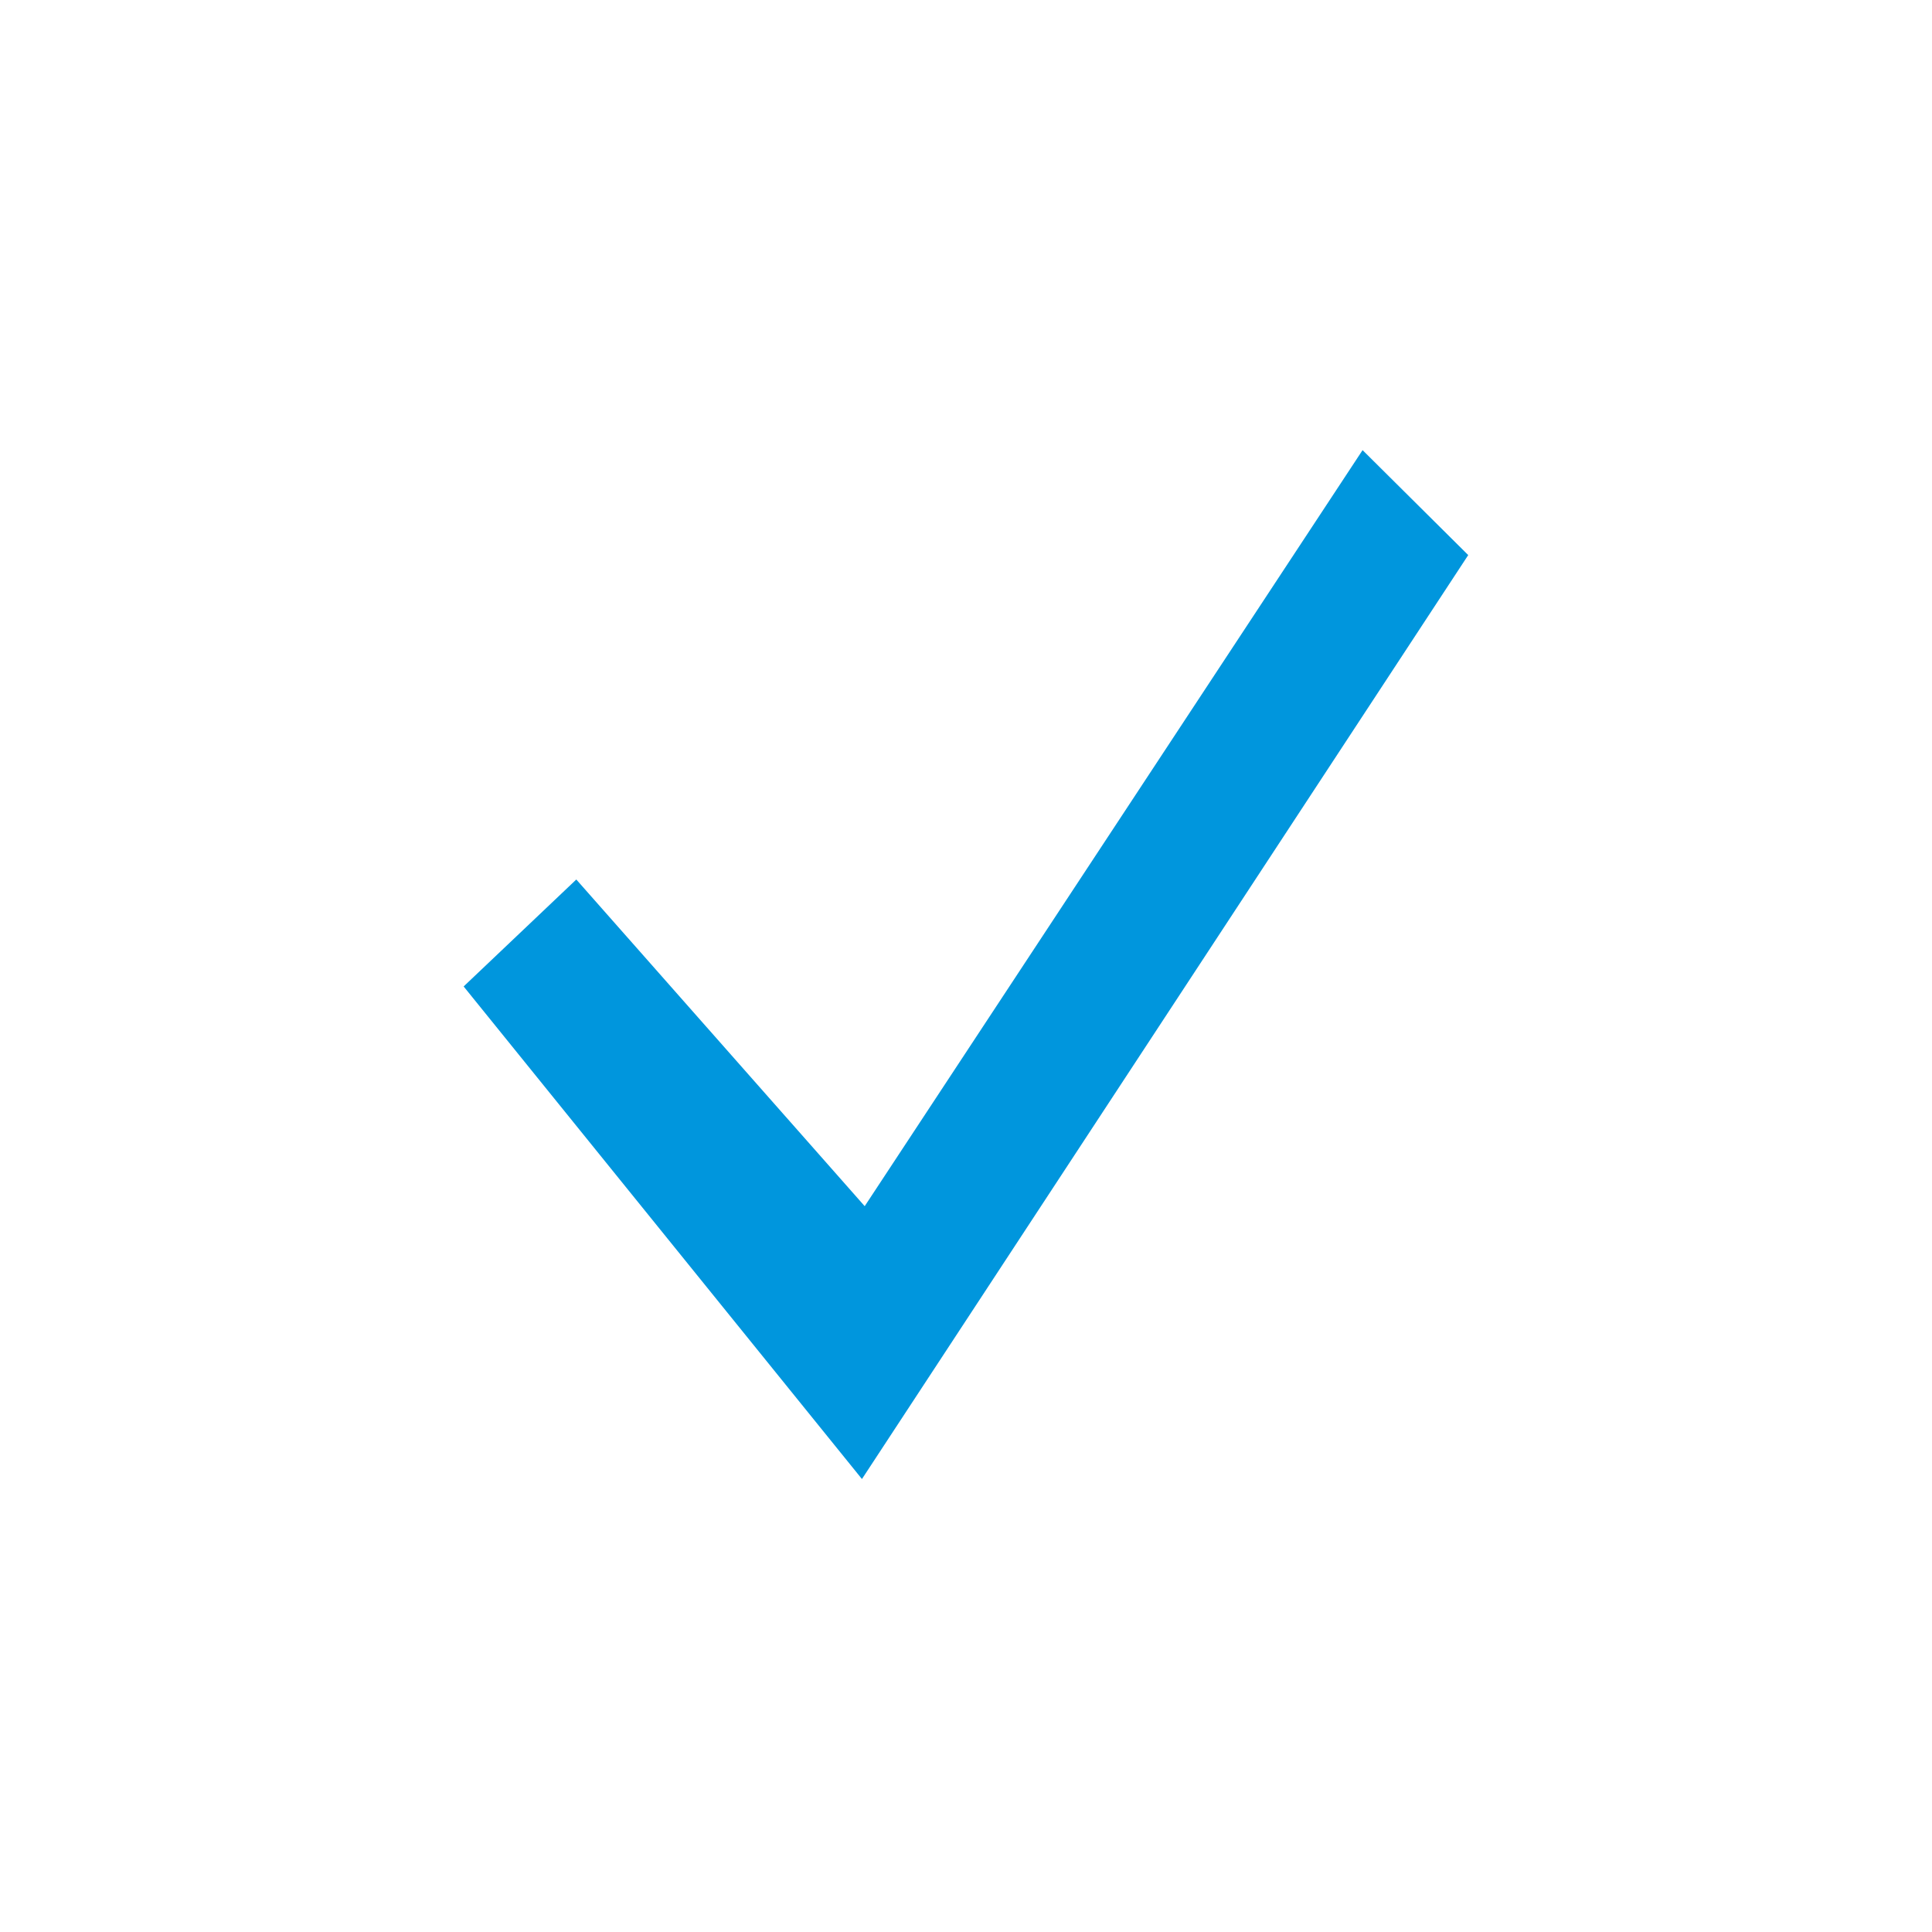 <?xml version="1.0" encoding="utf-8"?>
<!-- This Source Code Form is subject to the terms of the Mozilla Public
   - License, v. 2.0. If a copy of the MPL was not distributed with this
   - file, You can obtain one at http://mozilla.org/MPL/2.0/. -->
<svg xmlns="http://www.w3.org/2000/svg" xmlns:xlink="http://www.w3.org/1999/xlink" width="21" height="21" viewBox="0 0 21 21">
  <style>
    use:not(:target) {
      display: none;
    }
    use {
      fill: #fff;
      stroke: #fff;
      stroke-width: 0.5;
    }
    use[id$="-inverted"] {
      fill: #0095dd;
      stroke: #0095dd;
      stroke-width: 0.5;
    }
    use[id$="-disabled"] {
      fill: rgba(255,255,255,.4);
      stroke: rgba(255,255,255,.4);
      stroke-width: 0.5;
    }
    use[id$="-blue"] {
      fill: #0096dd;
    }
  </style>
  <defs>
    <path id="check-shape" d="M 9.39,16.5 16.28,6 14.77,4.5 9.37,12.7 6.28,9.2 4.7,10.7 z"/>
  </defs>
  <use id="check" xlink:href="#check-shape"/>
  <use id="check-active" xlink:href="#check-shape"/>
  <use id="check-disabled" xlink:href="#check-shape"/>
  <use id="check-blue" xlink:href="#check-shape"/>
</svg>
